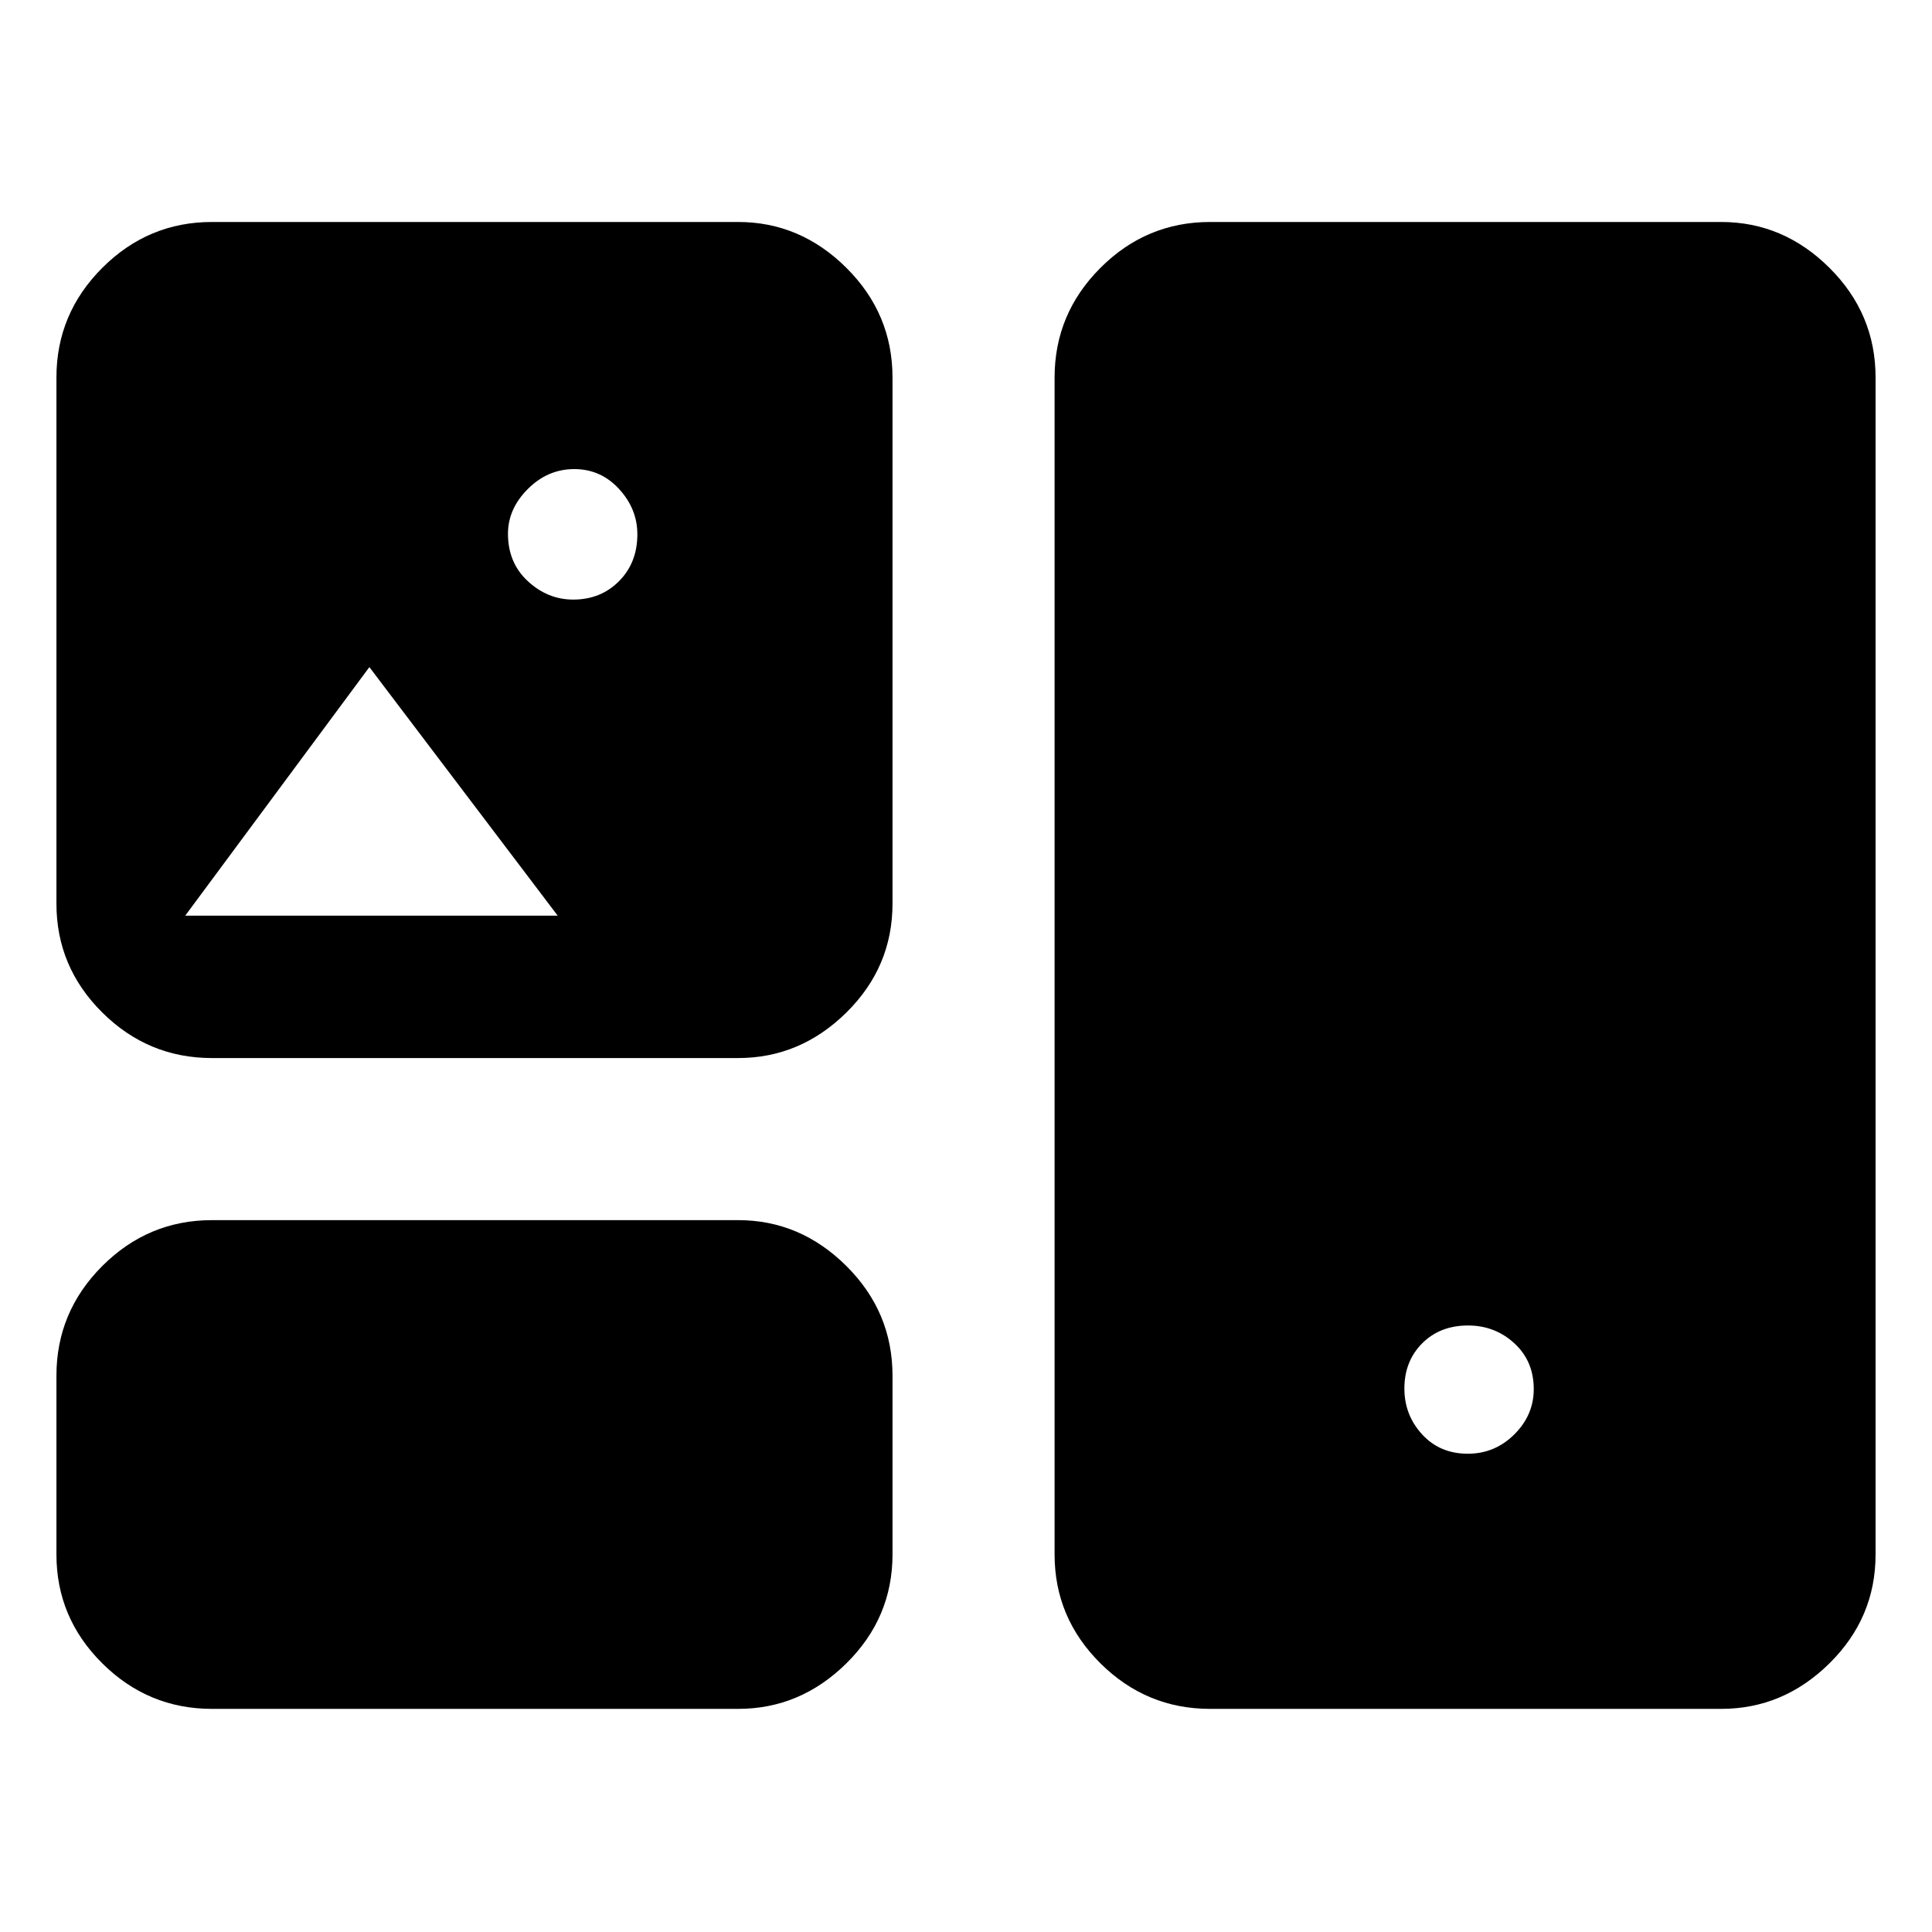 <svg xmlns="http://www.w3.org/2000/svg" height="48" viewBox="0 -960 960 960" width="48"><path d="M105.33-110.87q-31.71 0-54.5-22.62t-22.79-54.1v-88.84q0-31.71 22.79-54.5t54.5-22.79h261.43q30.88 0 53.8 22.79 22.92 22.79 22.92 54.5v88.84q0 31.48-22.92 54.1t-53.8 22.62H105.33Zm495.97 0q-31.7 0-54.49-22.62-22.79-22.62-22.79-54.1v-584.82q0-31.71 22.79-54.5t54.49-22.79h253.94q30.88 0 53.8 22.79 22.92 22.79 22.92 54.5v584.82q0 31.48-22.92 54.1t-53.8 22.62H601.3Zm128.04-126.78q13.44 0 23.11-9.6 9.66-9.6 9.66-22.51 0-13.91-9.64-22.76-9.64-8.85-23.01-8.85-13.94 0-22.79 8.87-8.84 8.88-8.84 22.46 0 13.19 8.82 22.79t22.69 9.6ZM105.33-434.26q-31.71 0-54.5-22.62t-22.79-54.1v-261.43q0-31.71 22.79-54.5t54.5-22.79h261.43q30.88 0 53.8 22.79 22.92 22.79 22.92 54.5v261.43q0 31.48-22.92 54.1t-53.8 22.62H105.33Zm179.51-227.81q13.66 0 22.76-9.16 9.1-9.16 9.1-23.26 0-12.66-9.1-22.54-9.09-9.88-22.23-9.88-13.2 0-23.08 9.87-9.88 9.88-9.88 22.27 0 14.44 9.88 23.57t22.55 9.13ZM92.04-505.02h185.07l-93.57-123.5-91.5 123.5Z"/></svg>